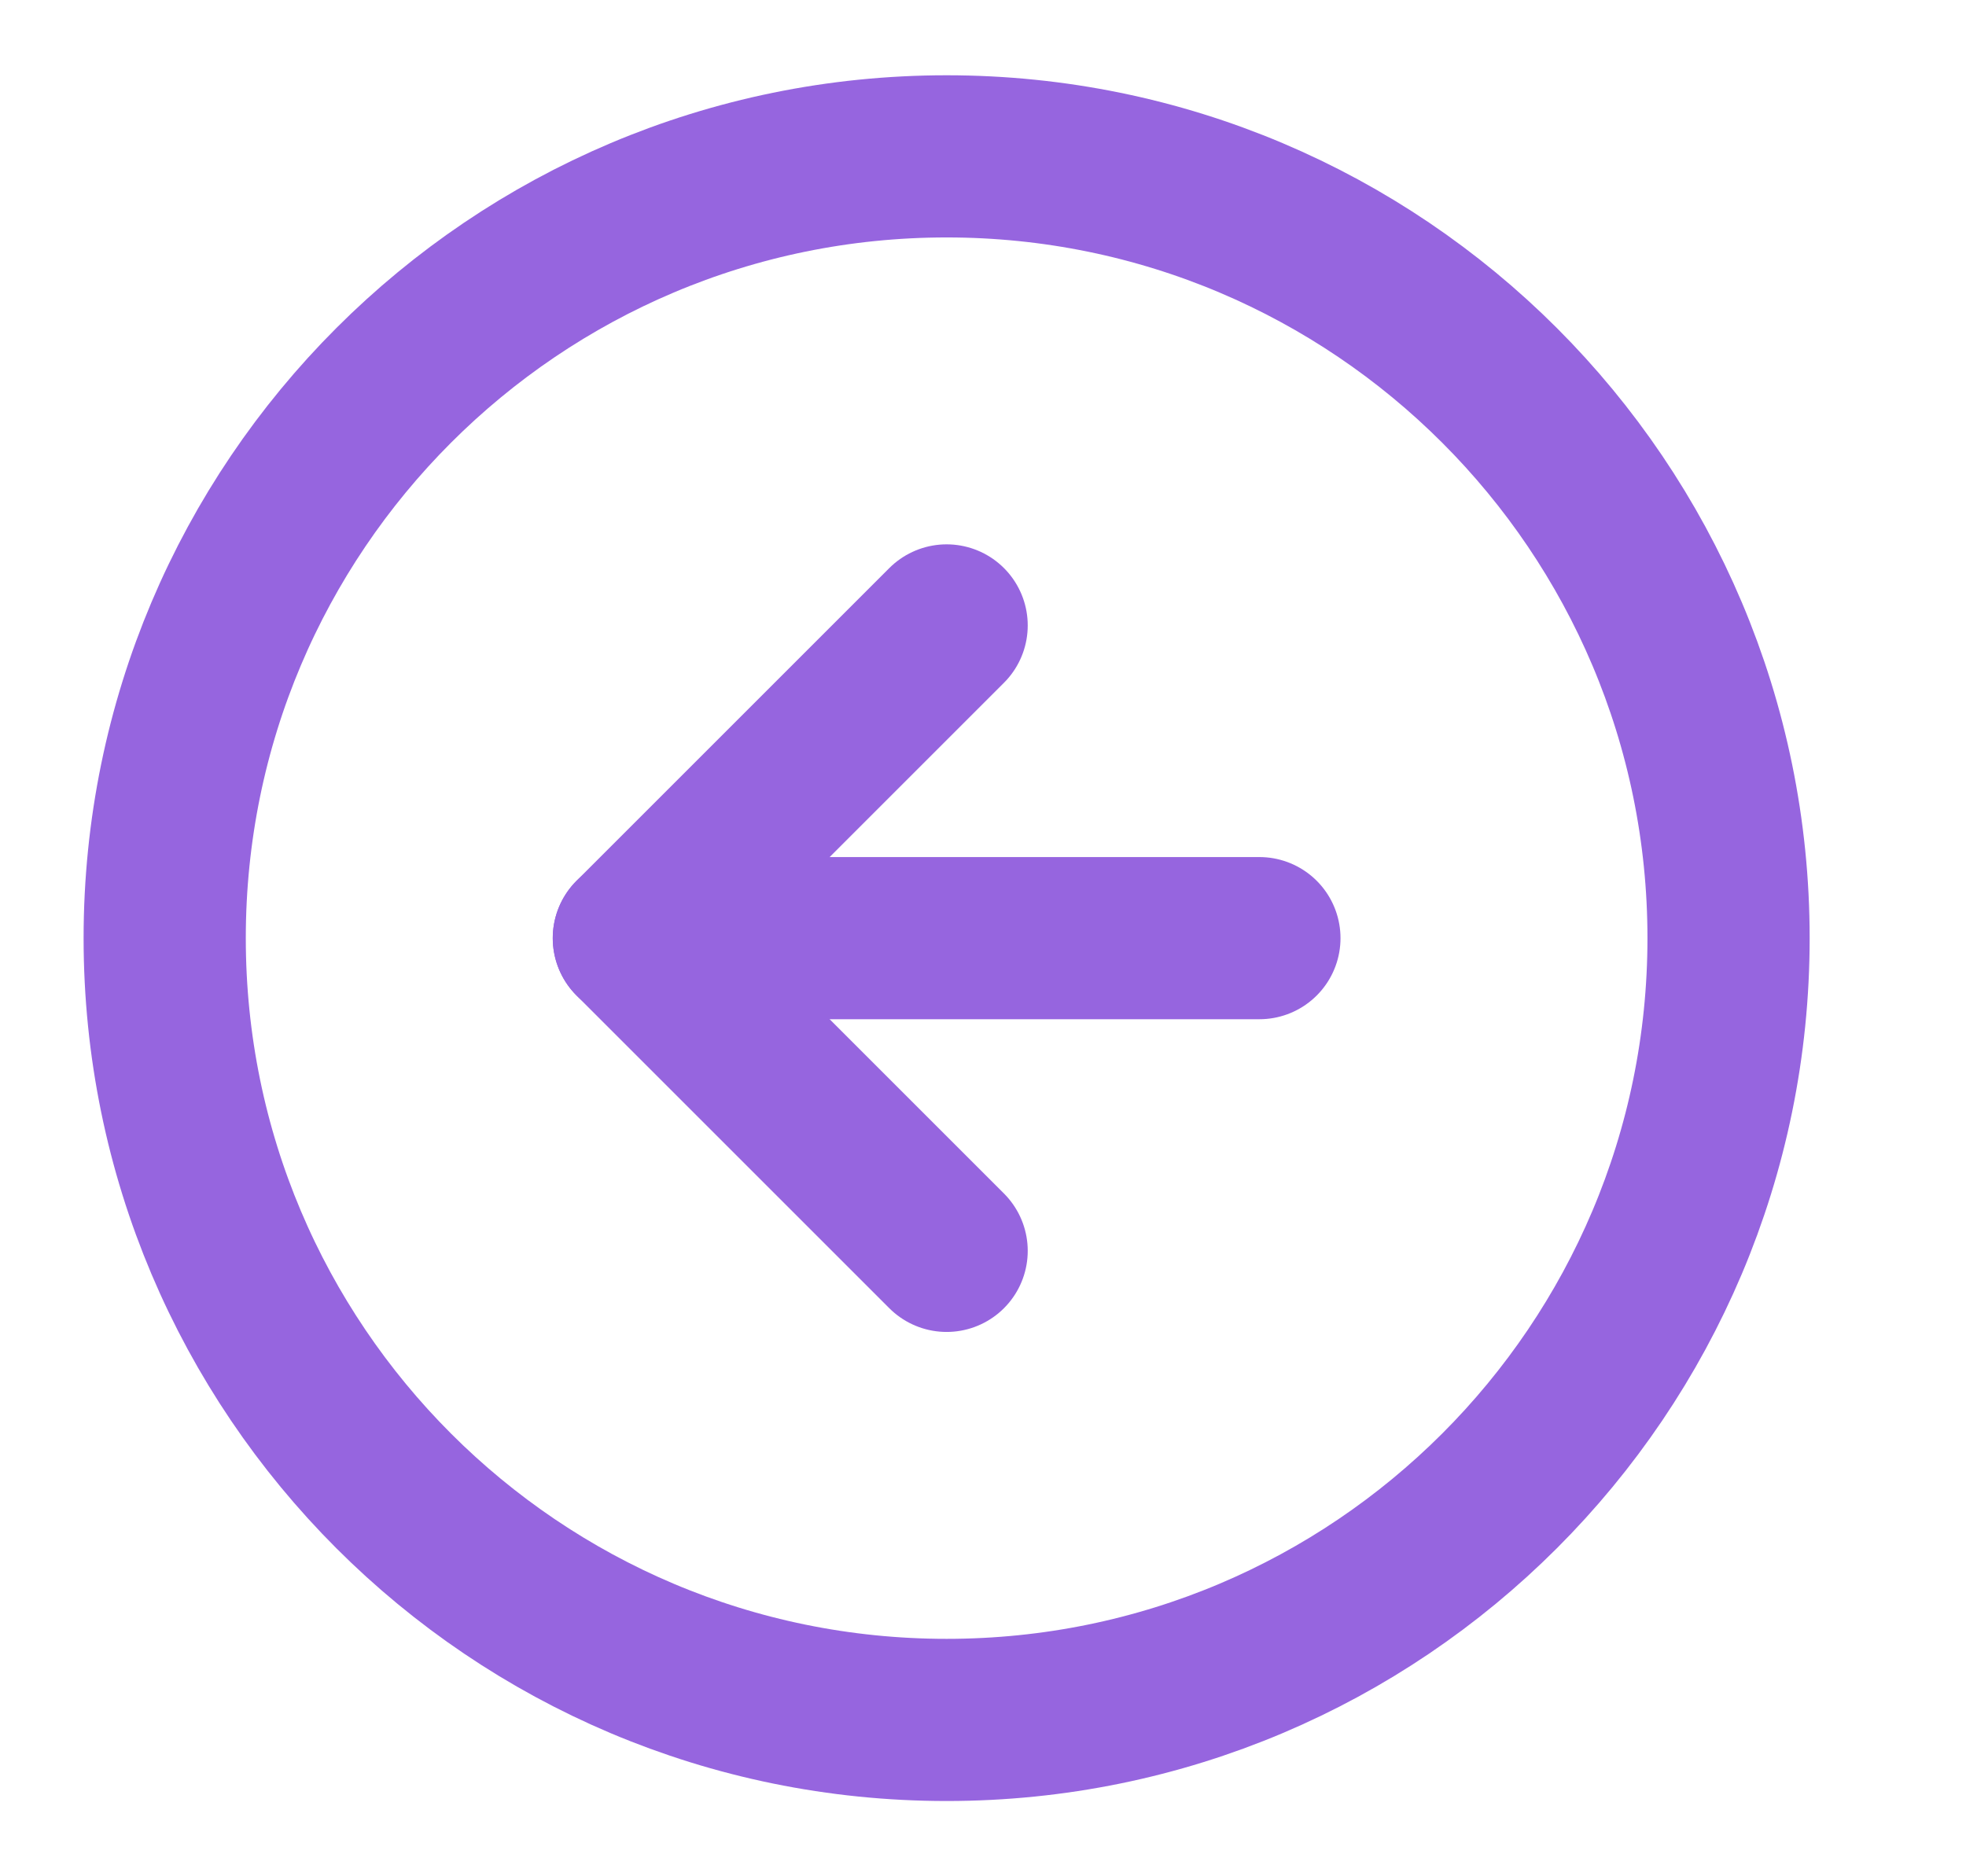 <svg width="22" height="21" viewBox="0 0 22 21" fill="none" xmlns="http://www.w3.org/2000/svg">
<g clip-path="url(#clip0_5404_20038)">
<path d="M10.593 19.25C15.425 19.25 19.343 15.332 19.343 10.5C19.343 5.668 15.425 1.75 10.593 1.75C5.76 1.75 1.843 5.668 1.843 10.5C1.843 15.332 5.76 19.25 10.593 19.25Z" stroke="#9665DF" stroke-width="1.815" stroke-linecap="round" stroke-linejoin="round"/>
<path d="M10.593 7L7.093 10.5L10.593 14" stroke="#9665DF" stroke-width="1.815" stroke-linecap="round" stroke-linejoin="round"/>
<path d="M14.093 10.5H7.093" stroke="#9665DF" stroke-width="1.815" stroke-linecap="round" stroke-linejoin="round"/>
</g>
<defs>
<clipPath id="clip0_5404_20038">
<rect width="21" height="21" fill="white" transform="translate(0.093)"/>
</clipPath>
</defs>
</svg>
